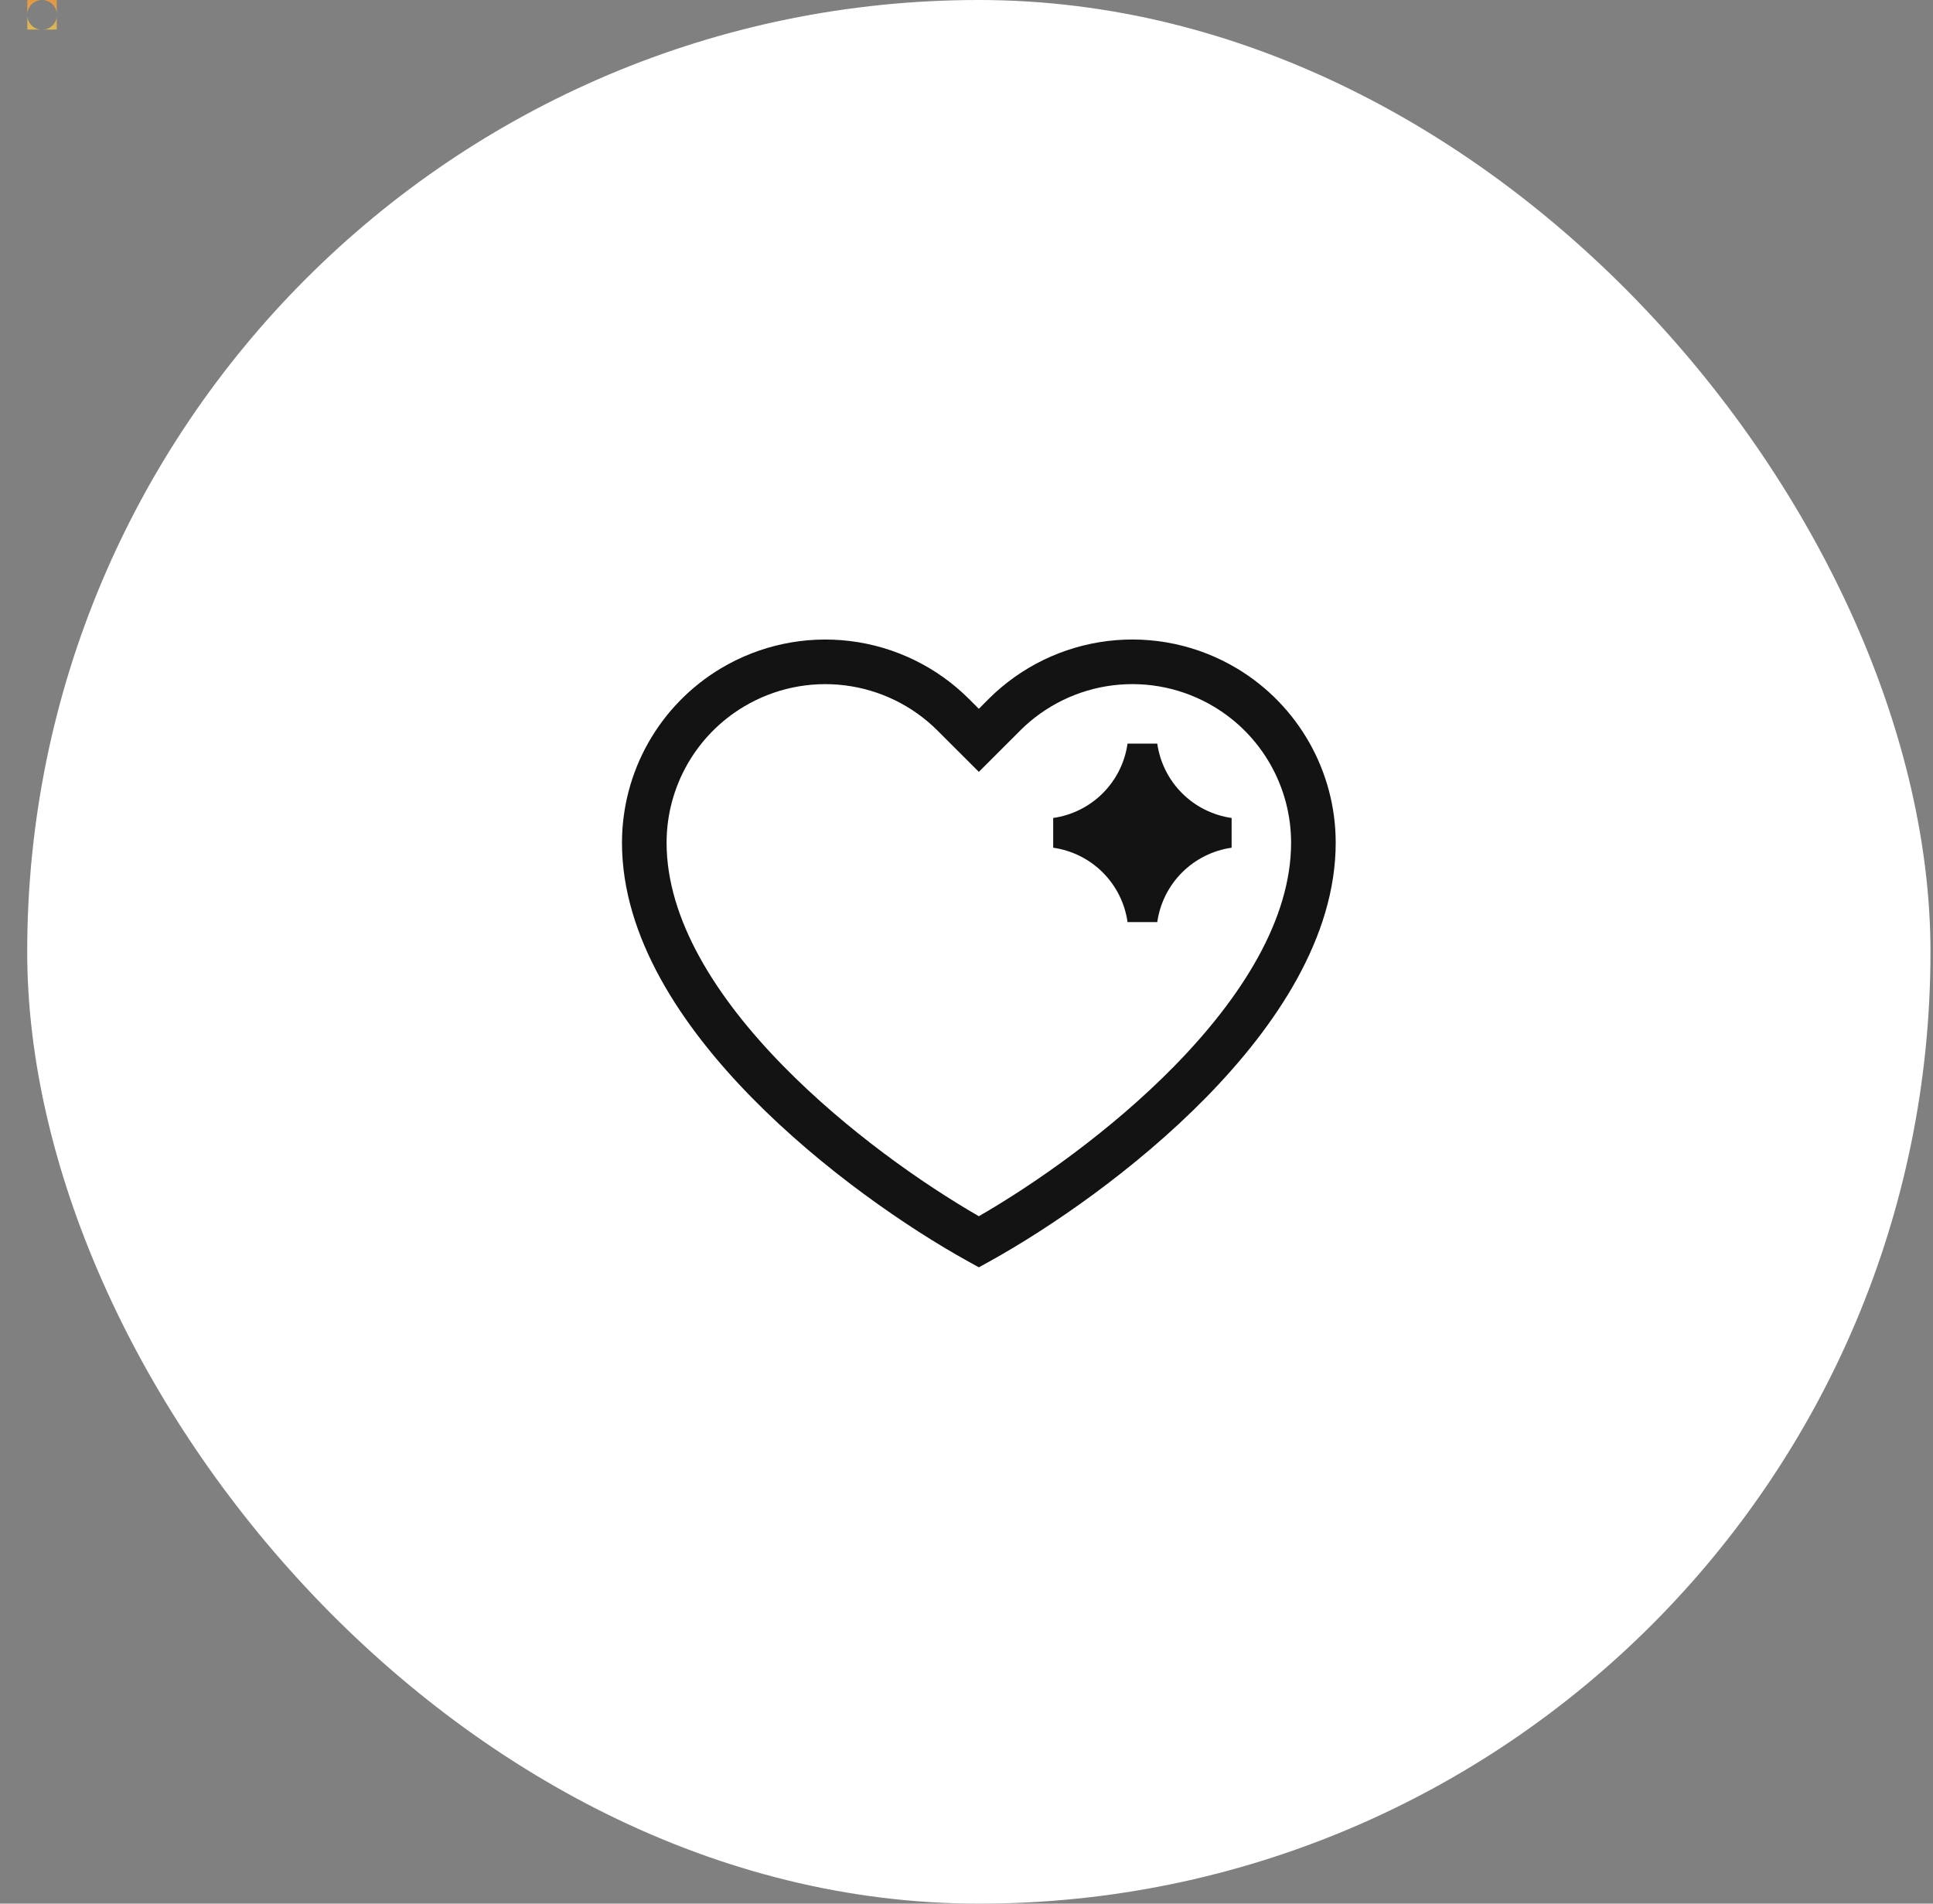 <svg width="65" height="64" viewBox="0 0 65 64" fill="none" xmlns="http://www.w3.org/2000/svg">
<rect x="0" y="0" width="65" height="64" fill="#808080" stroke="none"/>
<rect x="0.915" width="64" height="64" rx="32" fill="white"/>
<g clip-path="url(#clip0_0_144)">
<mask id="mask0_0_144" style="mask-type:alpha" maskUnits="userSpaceOnUse" x="-1" y="-1" width="4" height="3">
<path d="M1.915 0.5C1.915 0.224 1.691 0 1.415 0C1.139 0 0.915 0.224 0.915 0.5C0.915 0.776 1.139 1 1.415 1C1.691 1 1.915 0.776 1.915 0.5Z" fill="white" stroke="url(#paint0_linear_0_144)" stroke-width="2"/>
</mask>
<g mask="url(#mask0_0_144)">
<path d="M1.915 0.5C1.915 0.224 1.691 0 1.415 0C1.139 0 0.915 0.224 0.915 0.5C0.915 0.776 1.139 1 1.415 1C1.691 1 1.915 0.776 1.915 0.5Z" stroke="url(#paint1_linear_0_144)" stroke-width="2"/>
</g>
</g>
<g clip-path="url(#clip1_0_144)">
<path d="M41.415 27.5C40.784 27.41 40.199 27.118 39.748 26.667C39.297 26.216 39.005 25.631 38.915 25H37.915C37.826 25.631 37.534 26.216 37.083 26.667C36.632 27.118 36.047 27.41 35.415 27.5V28.5C36.047 28.59 36.632 28.882 37.083 29.333C37.534 29.784 37.826 30.369 37.915 31H38.915C39.005 30.369 39.297 29.784 39.748 29.333C40.199 28.882 40.784 28.59 41.415 28.5V27.5Z" fill="#131313"/>
<path fill-rule="evenodd" clip-rule="evenodd" d="M41.595 22.474C40.288 21.69 38.756 21.365 37.243 21.551C35.73 21.737 34.322 22.423 33.243 23.5L32.915 23.83L32.587 23.502C31.509 22.424 30.101 21.738 28.588 21.552C27.075 21.366 25.543 21.69 24.235 22.474C23.223 23.081 22.385 23.939 21.803 24.966C21.221 25.993 20.916 27.153 20.915 28.333C20.915 31.505 22.92 34.497 25.278 36.9C27.66 39.327 30.534 41.289 32.552 42.406L32.915 42.607L33.278 42.407C35.296 41.289 38.17 39.327 40.552 36.9C42.91 34.497 44.915 31.505 44.915 28.333C44.915 25.933 43.655 23.708 41.595 22.473V22.474ZM34.303 24.562C35.145 23.721 36.244 23.185 37.425 23.04C38.607 22.895 39.803 23.148 40.823 23.76C41.614 24.233 42.268 24.903 42.722 25.705C43.176 26.506 43.415 27.412 43.415 28.333C43.415 30.898 41.764 33.523 39.481 35.85C37.361 38.01 34.809 39.797 32.915 40.889C31.022 39.798 28.469 38.009 26.349 35.849C24.065 33.524 22.415 30.899 22.415 28.334C22.415 26.461 23.398 24.725 25.006 23.761C26.027 23.149 27.223 22.895 28.405 23.041C29.586 23.186 30.685 23.722 31.527 24.563L32.915 25.95L34.303 24.563V24.562Z" fill="#131313"/>
</g>
<defs>
<linearGradient id="paint0_linear_0_144" x1="0.915" y1="0" x2="0.915" y2="1" gradientUnits="userSpaceOnUse">
<stop stop-color="#FF9E31"/>
<stop offset="1" stop-color="#F2C94C"/>
</linearGradient>
<linearGradient id="paint1_linear_0_144" x1="0.915" y1="0" x2="0.915" y2="1" gradientUnits="userSpaceOnUse">
<stop stop-color="#FF9E31"/>
<stop offset="1" stop-color="#F2C94C"/>
</linearGradient>
<clipPath id="clip0_0_144">
<rect width="1" height="1" fill="white" transform="translate(0.915)"/>
</clipPath>
<clipPath id="clip1_0_144">
<rect width="24" height="24" fill="white" transform="translate(20.915 20)"/>
</clipPath>
</defs>
</svg>
